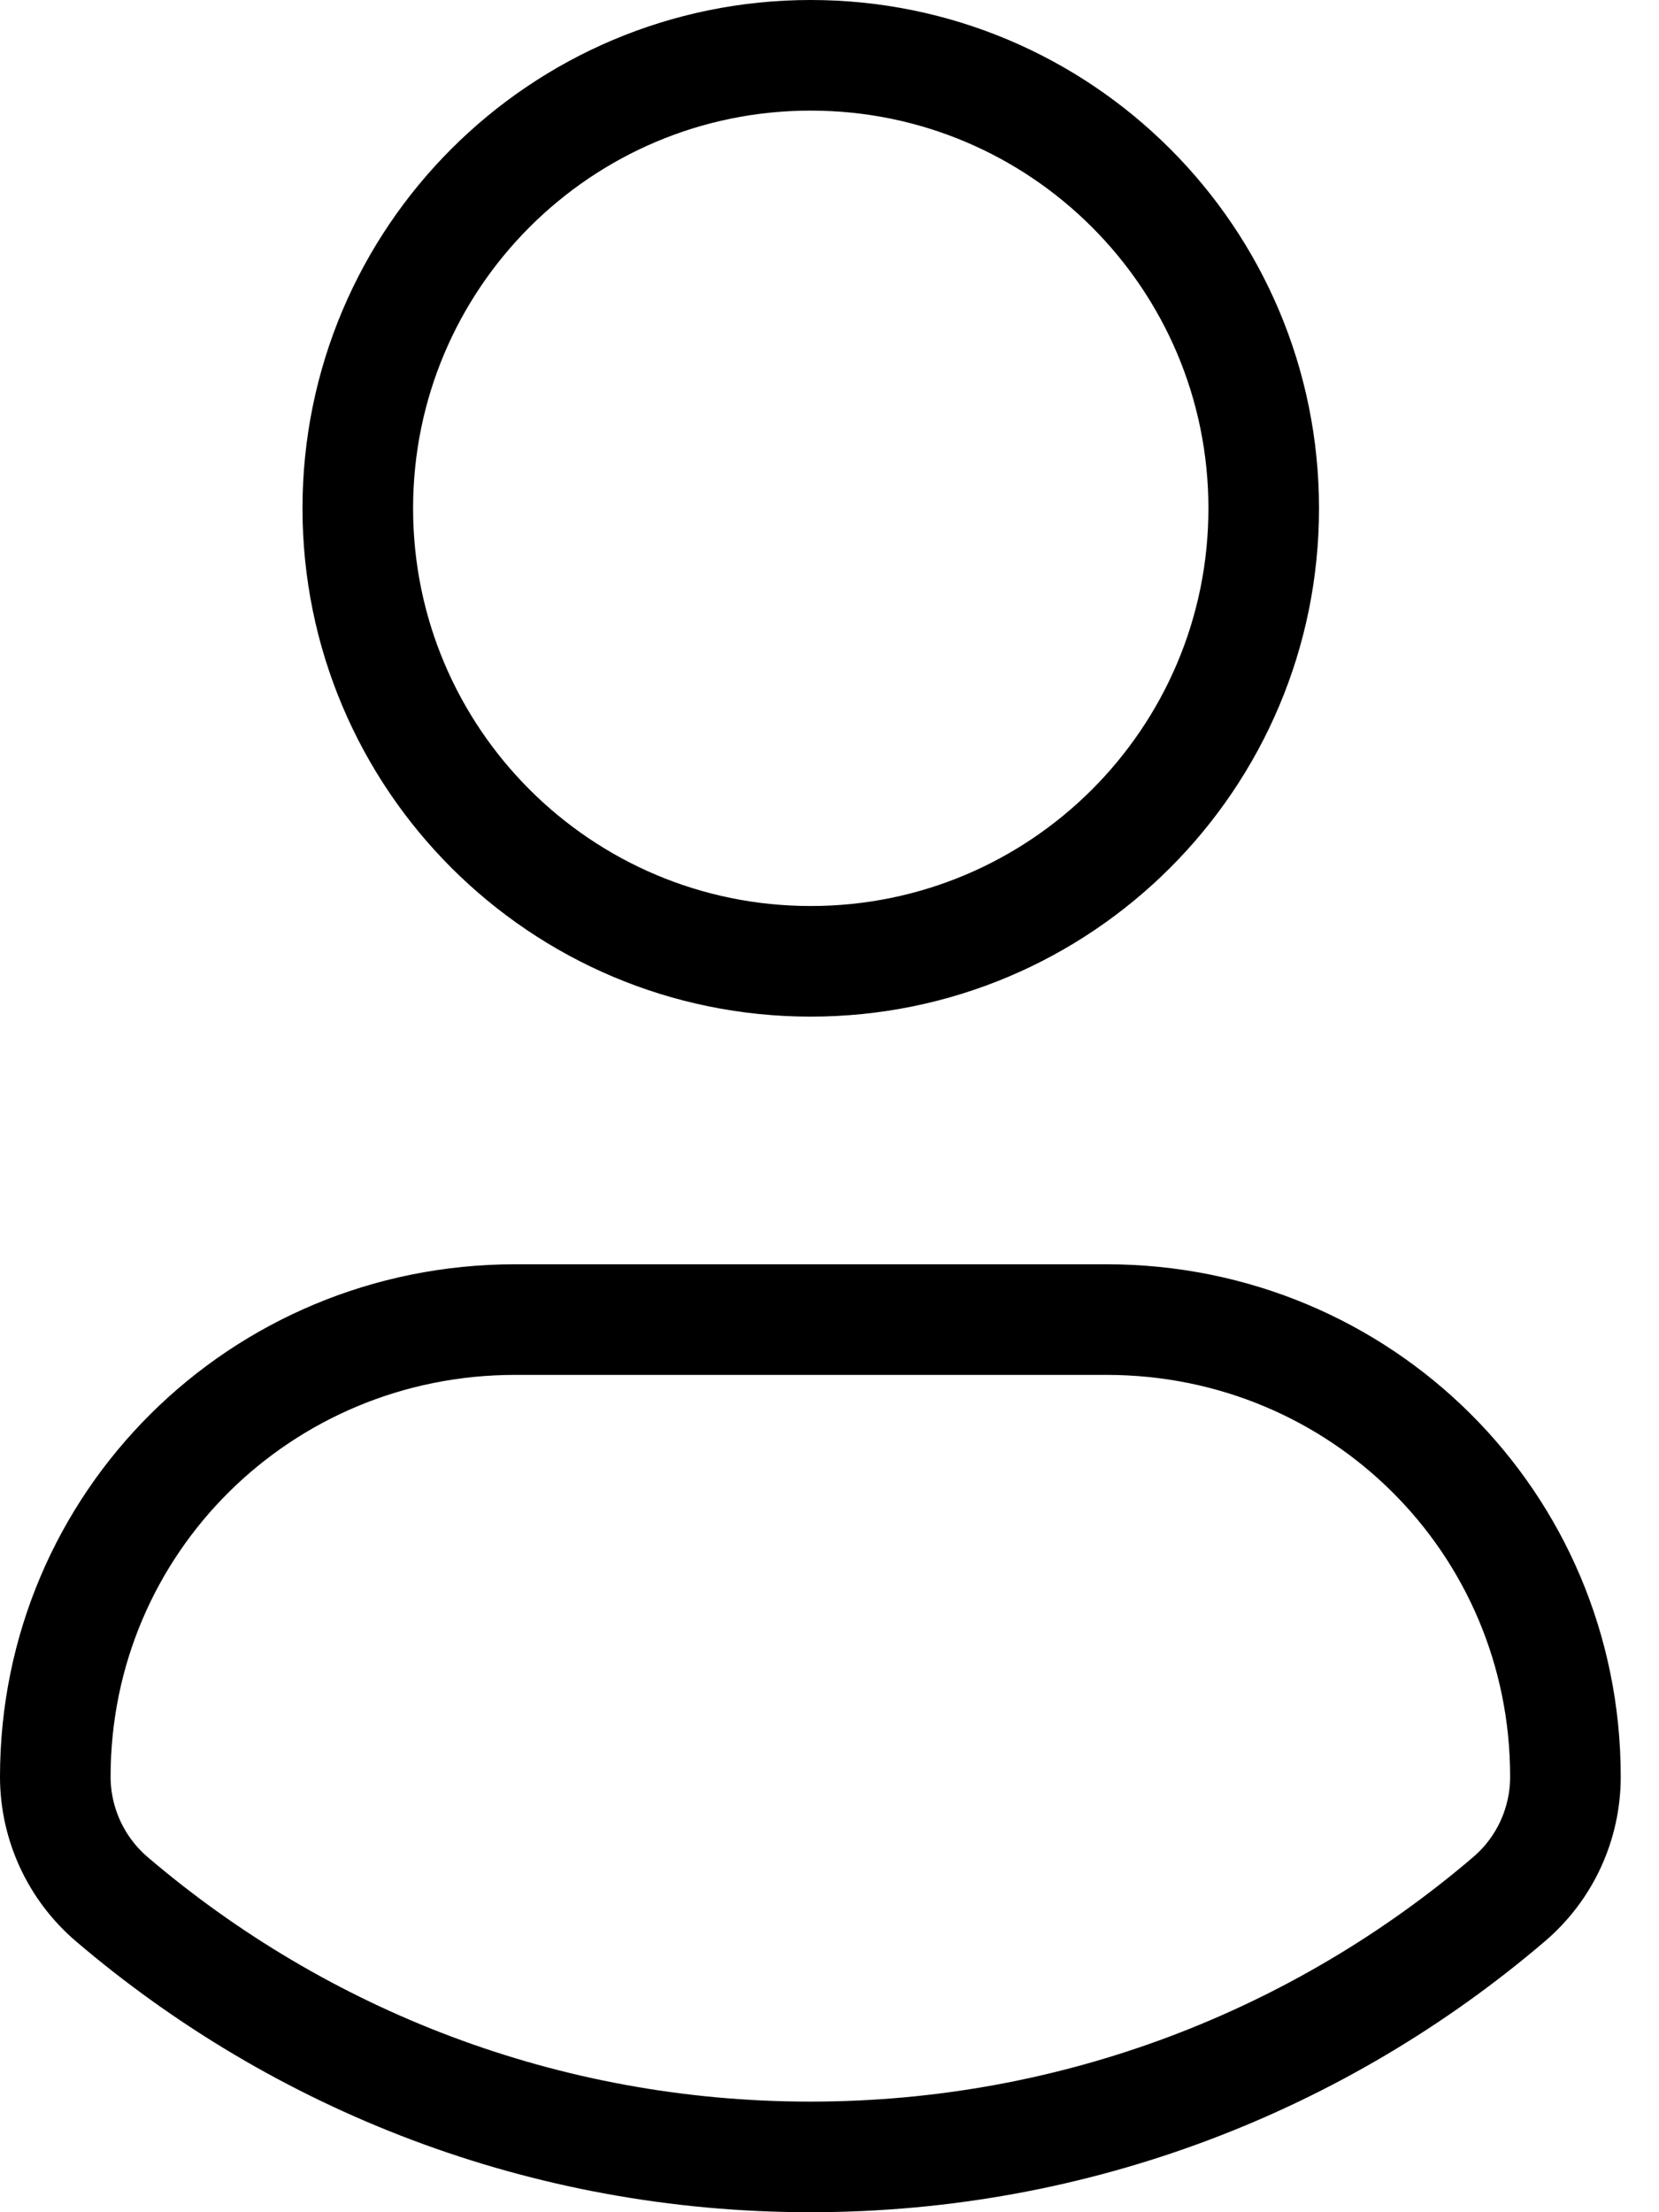 <svg width="15" height="20" viewBox="0 0 15 20" fill="none" xmlns="http://www.w3.org/2000/svg">
<path d="M1.012 17.171L1.012 17.171C0.687 16.894 0.5 16.488 0.5 16.063C0.5 13.769 2.356 11.93 4.657 11.93H10.005C12.306 11.93 14.154 13.768 14.154 16.063C14.154 16.489 13.968 16.894 13.644 17.17L13.643 17.171C11.942 18.623 9.736 19.5 7.327 19.5C4.919 19.5 2.714 18.623 1.012 17.171ZM7.33 0.5C9.593 0.5 11.426 2.334 11.426 4.596C11.426 6.858 9.593 8.691 7.33 8.691C5.069 8.691 3.235 6.858 3.235 4.596C3.235 2.334 5.069 0.5 7.33 0.5Z" stroke="black"/>
</svg>
